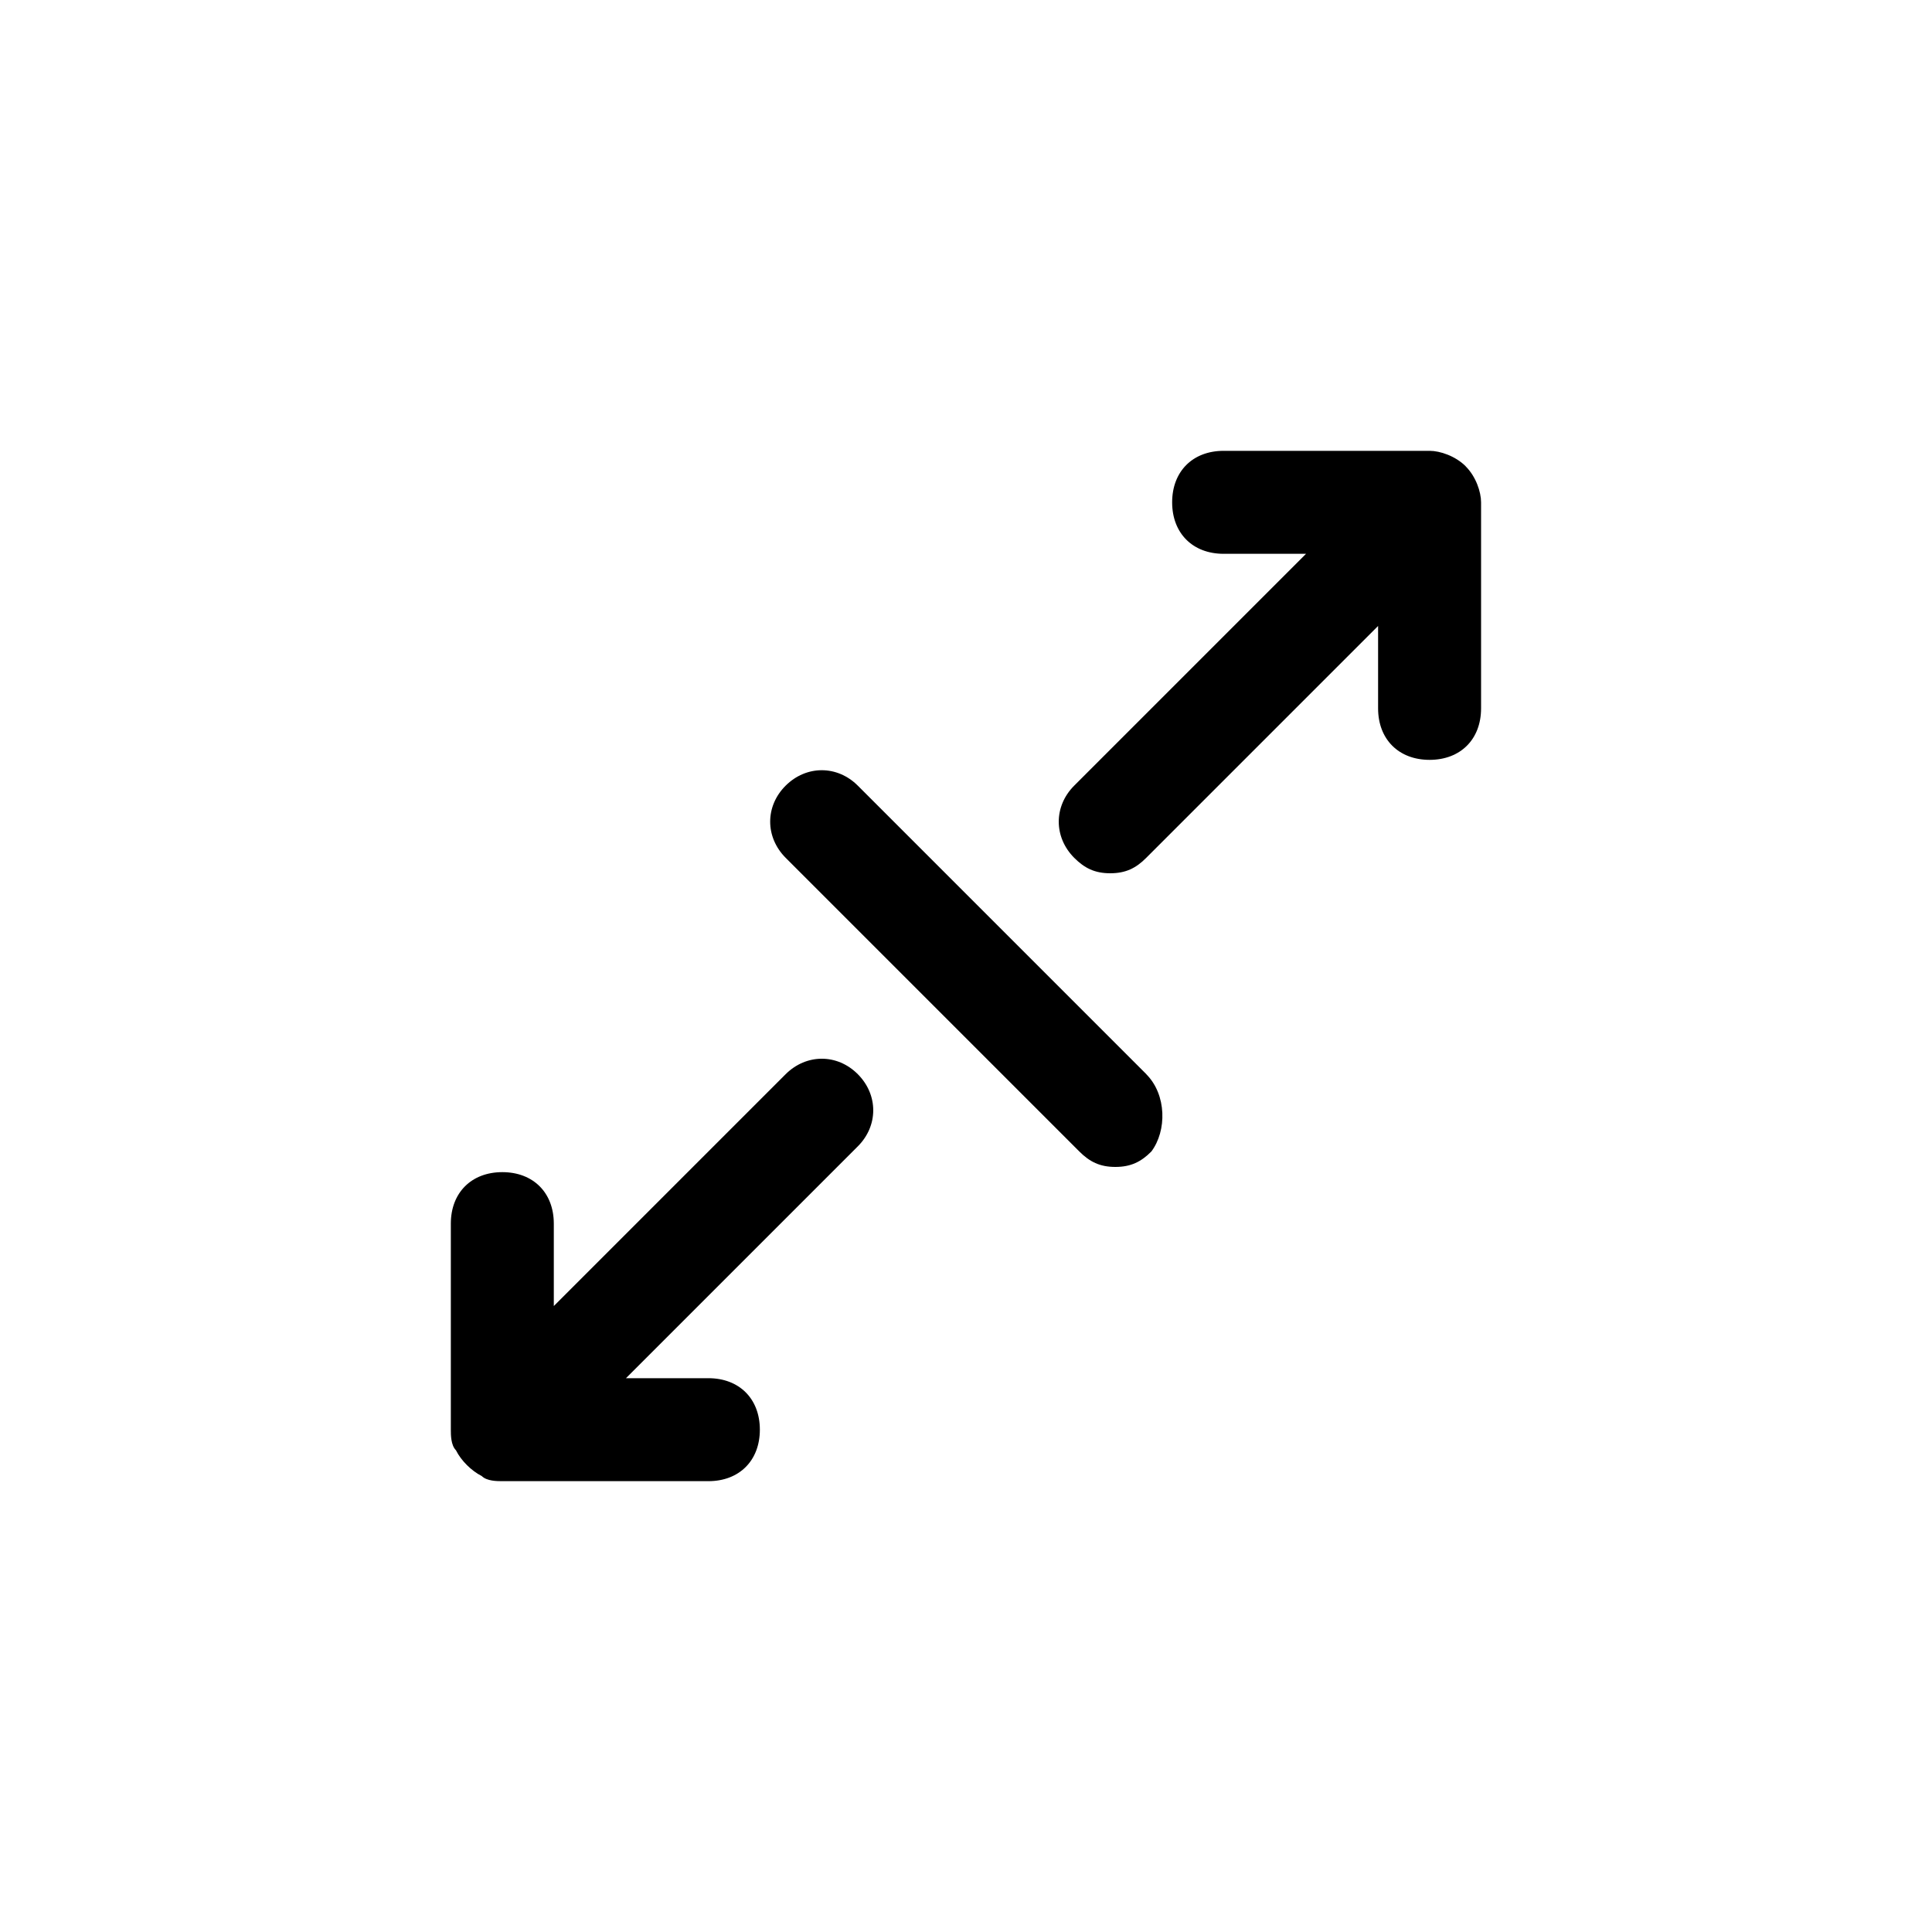 <!-- Generated by IcoMoon.io -->
<svg version="1.1" xmlns="http://www.w3.org/2000/svg" width="40" height="40" viewBox="0 0 40 40">
<title>ul-expand-right</title>
<path d="M16.266 22.24l-4.8 4.8v-1.706c0-0.64-0.426-1.066-1.066-1.066s-1.066 0.426-1.066 1.066v4.266c0 0.106 0 0.32 0.106 0.426 0.106 0.214 0.32 0.426 0.534 0.534 0.106 0.106 0.32 0.106 0.426 0.106h4.266c0.64 0 1.066-0.426 1.066-1.066s-0.426-1.066-1.066-1.066h-1.706l4.8-4.8c0.426-0.426 0.426-1.066 0-1.494s-1.066-0.426-1.494 0zM30.346 9.654c0 0 0 0 0 0-0.214-0.214-0.534-0.32-0.746-0.32h-4.266c-0.64 0-1.066 0.426-1.066 1.066s0.426 1.066 1.066 1.066h1.706l-4.8 4.8c-0.426 0.426-0.426 1.066 0 1.494v0c0.214 0.214 0.426 0.32 0.746 0.32s0.534-0.106 0.746-0.32l4.8-4.8v1.706c0 0.64 0.426 1.066 1.066 1.066s1.066-0.426 1.066-1.066v-4.266c0-0.214-0.106-0.534-0.32-0.746zM23.734 22.24l-5.974-5.974c-0.426-0.426-1.066-0.426-1.494 0s-0.426 1.066 0 1.494l6.080 6.080c0.214 0.214 0.426 0.32 0.746 0.32s0.534-0.106 0.746-0.32c0.32-0.426 0.32-1.174-0.106-1.6 0 0 0 0 0 0z"></path>
</svg>
